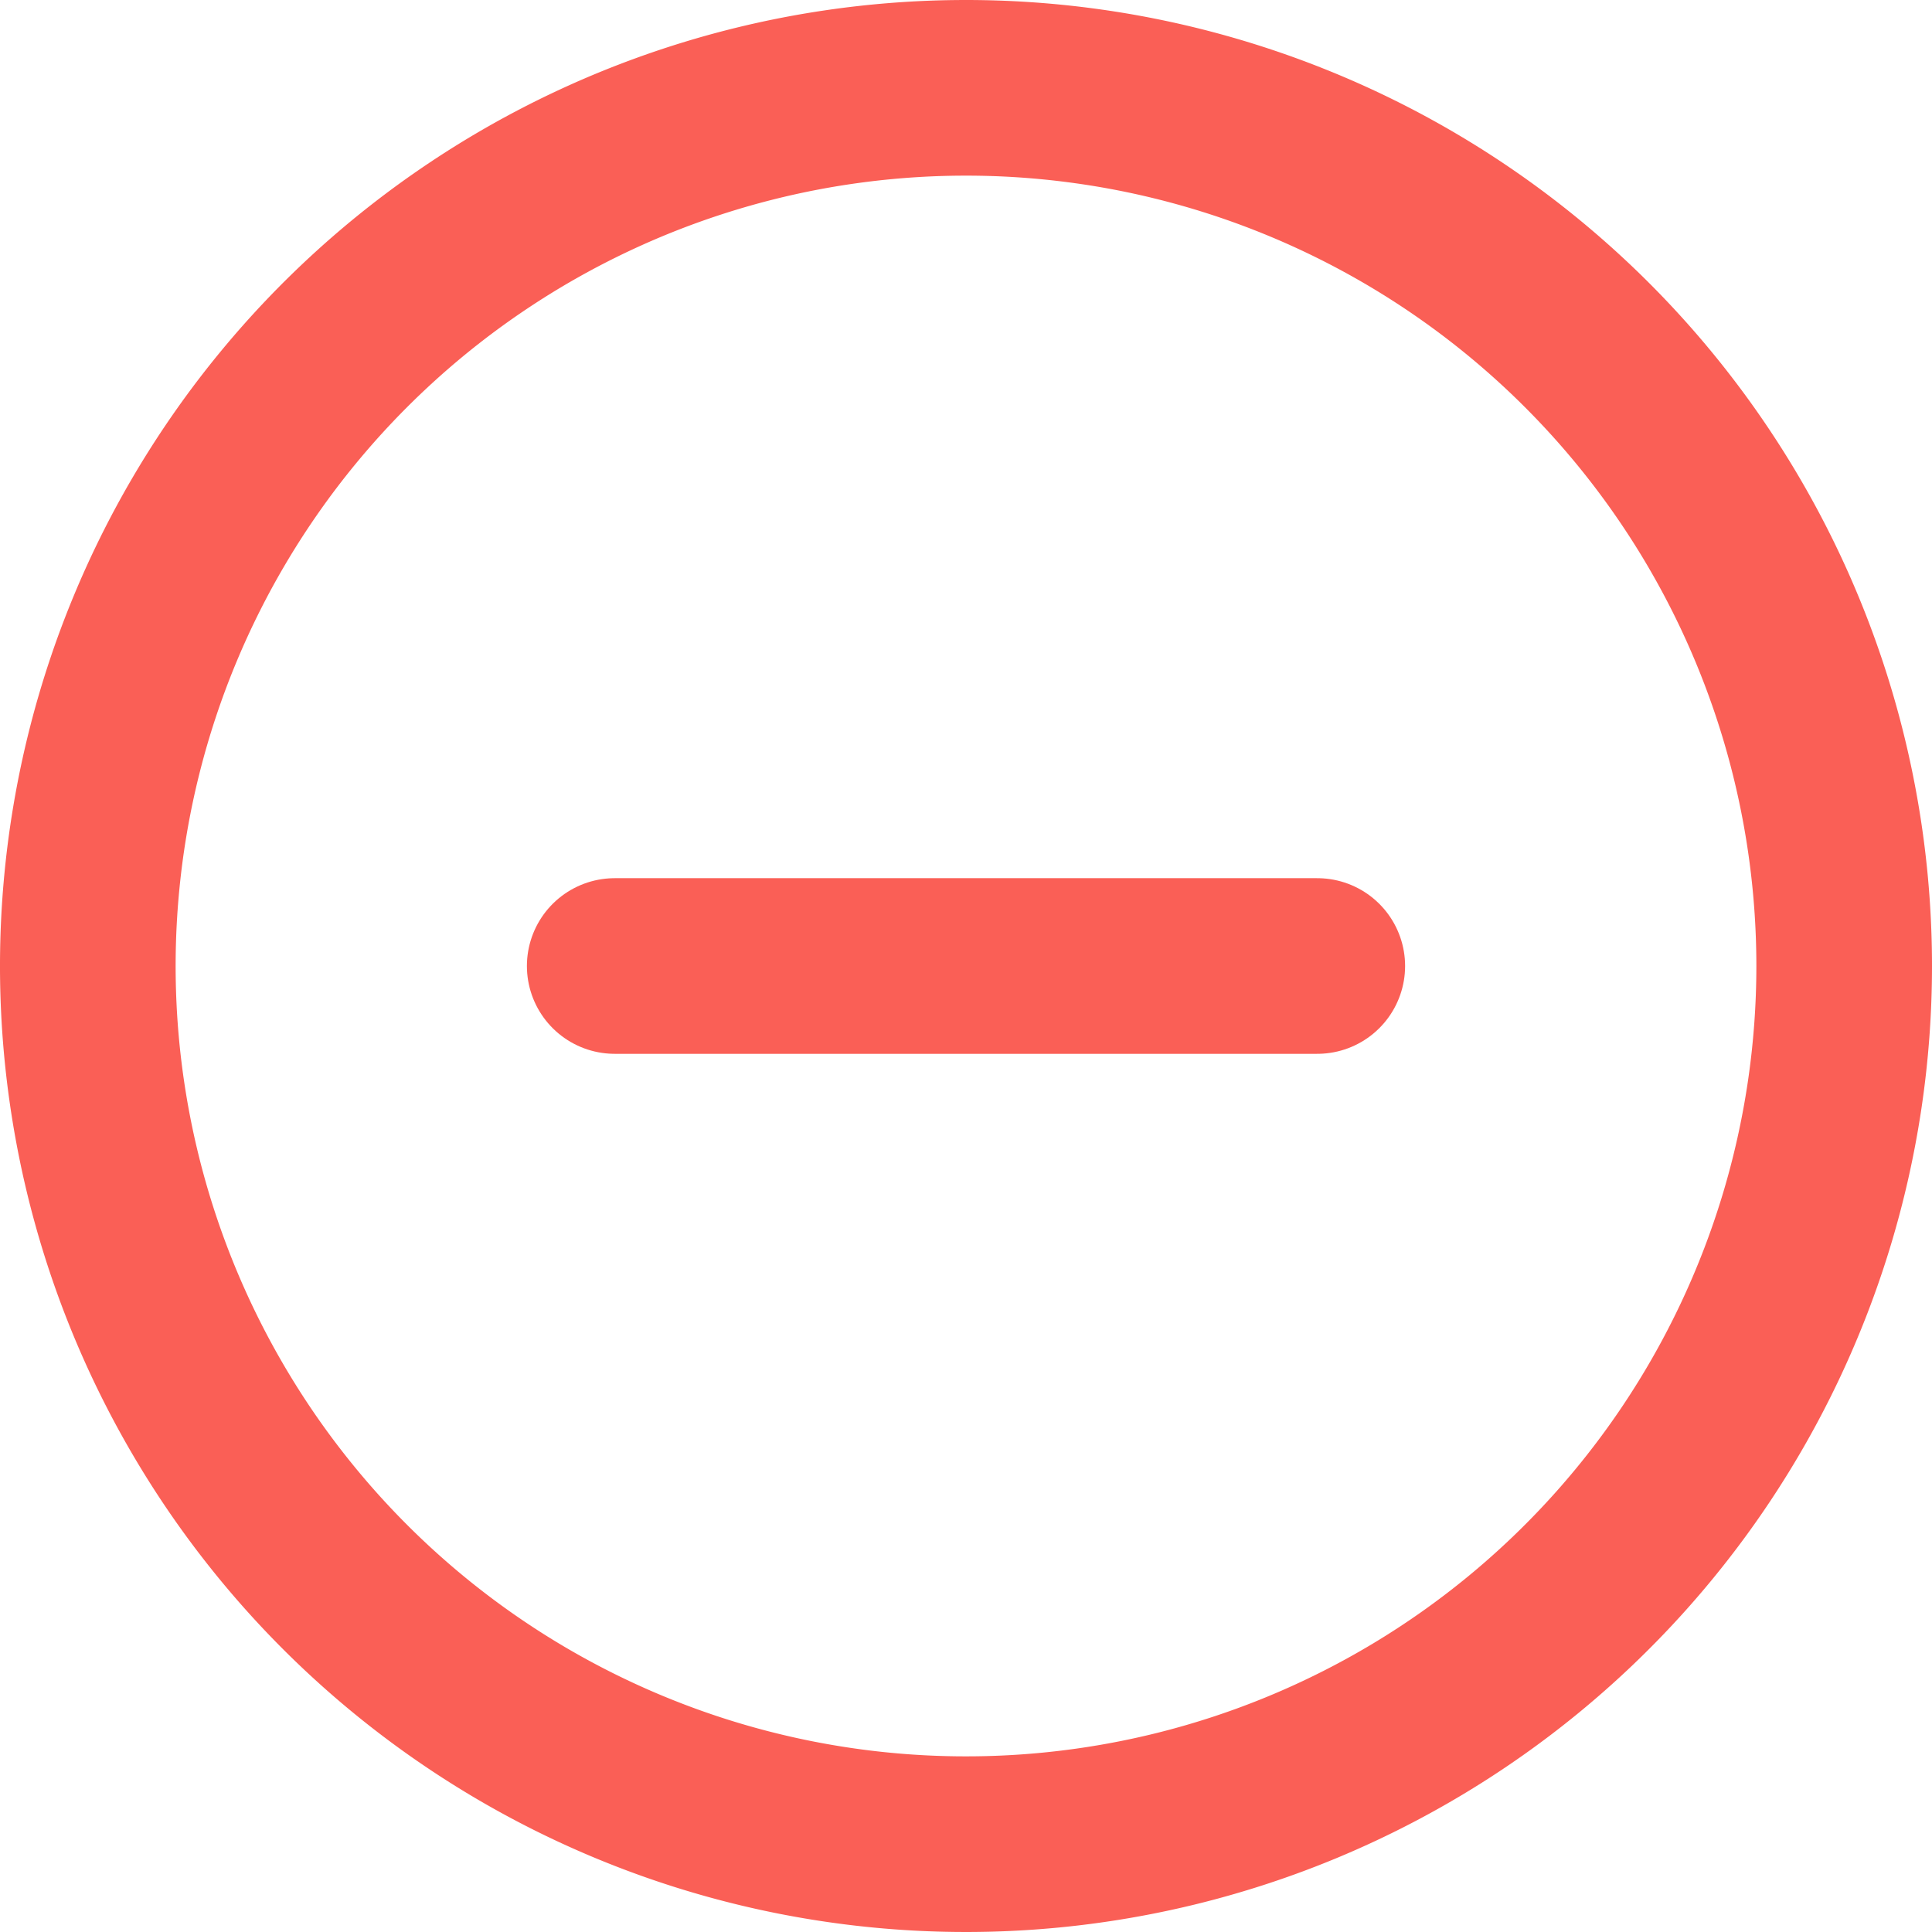 <svg xmlns="http://www.w3.org/2000/svg" width="33" height="33" viewBox="0 0 33 33"><g transform="translate(-1.5 -1.5)"><path d="M33,18A15,15,0,1,1,18,3,15,15,0,0,1,33,18Z" fill="none" stroke="#fa5f56" stroke-linecap="round" stroke-linejoin="round" stroke-width="3"/><path d="M12,18H24" fill="none" stroke="#fa5f56" stroke-linecap="round" stroke-linejoin="round" stroke-width="3"/></g></svg>